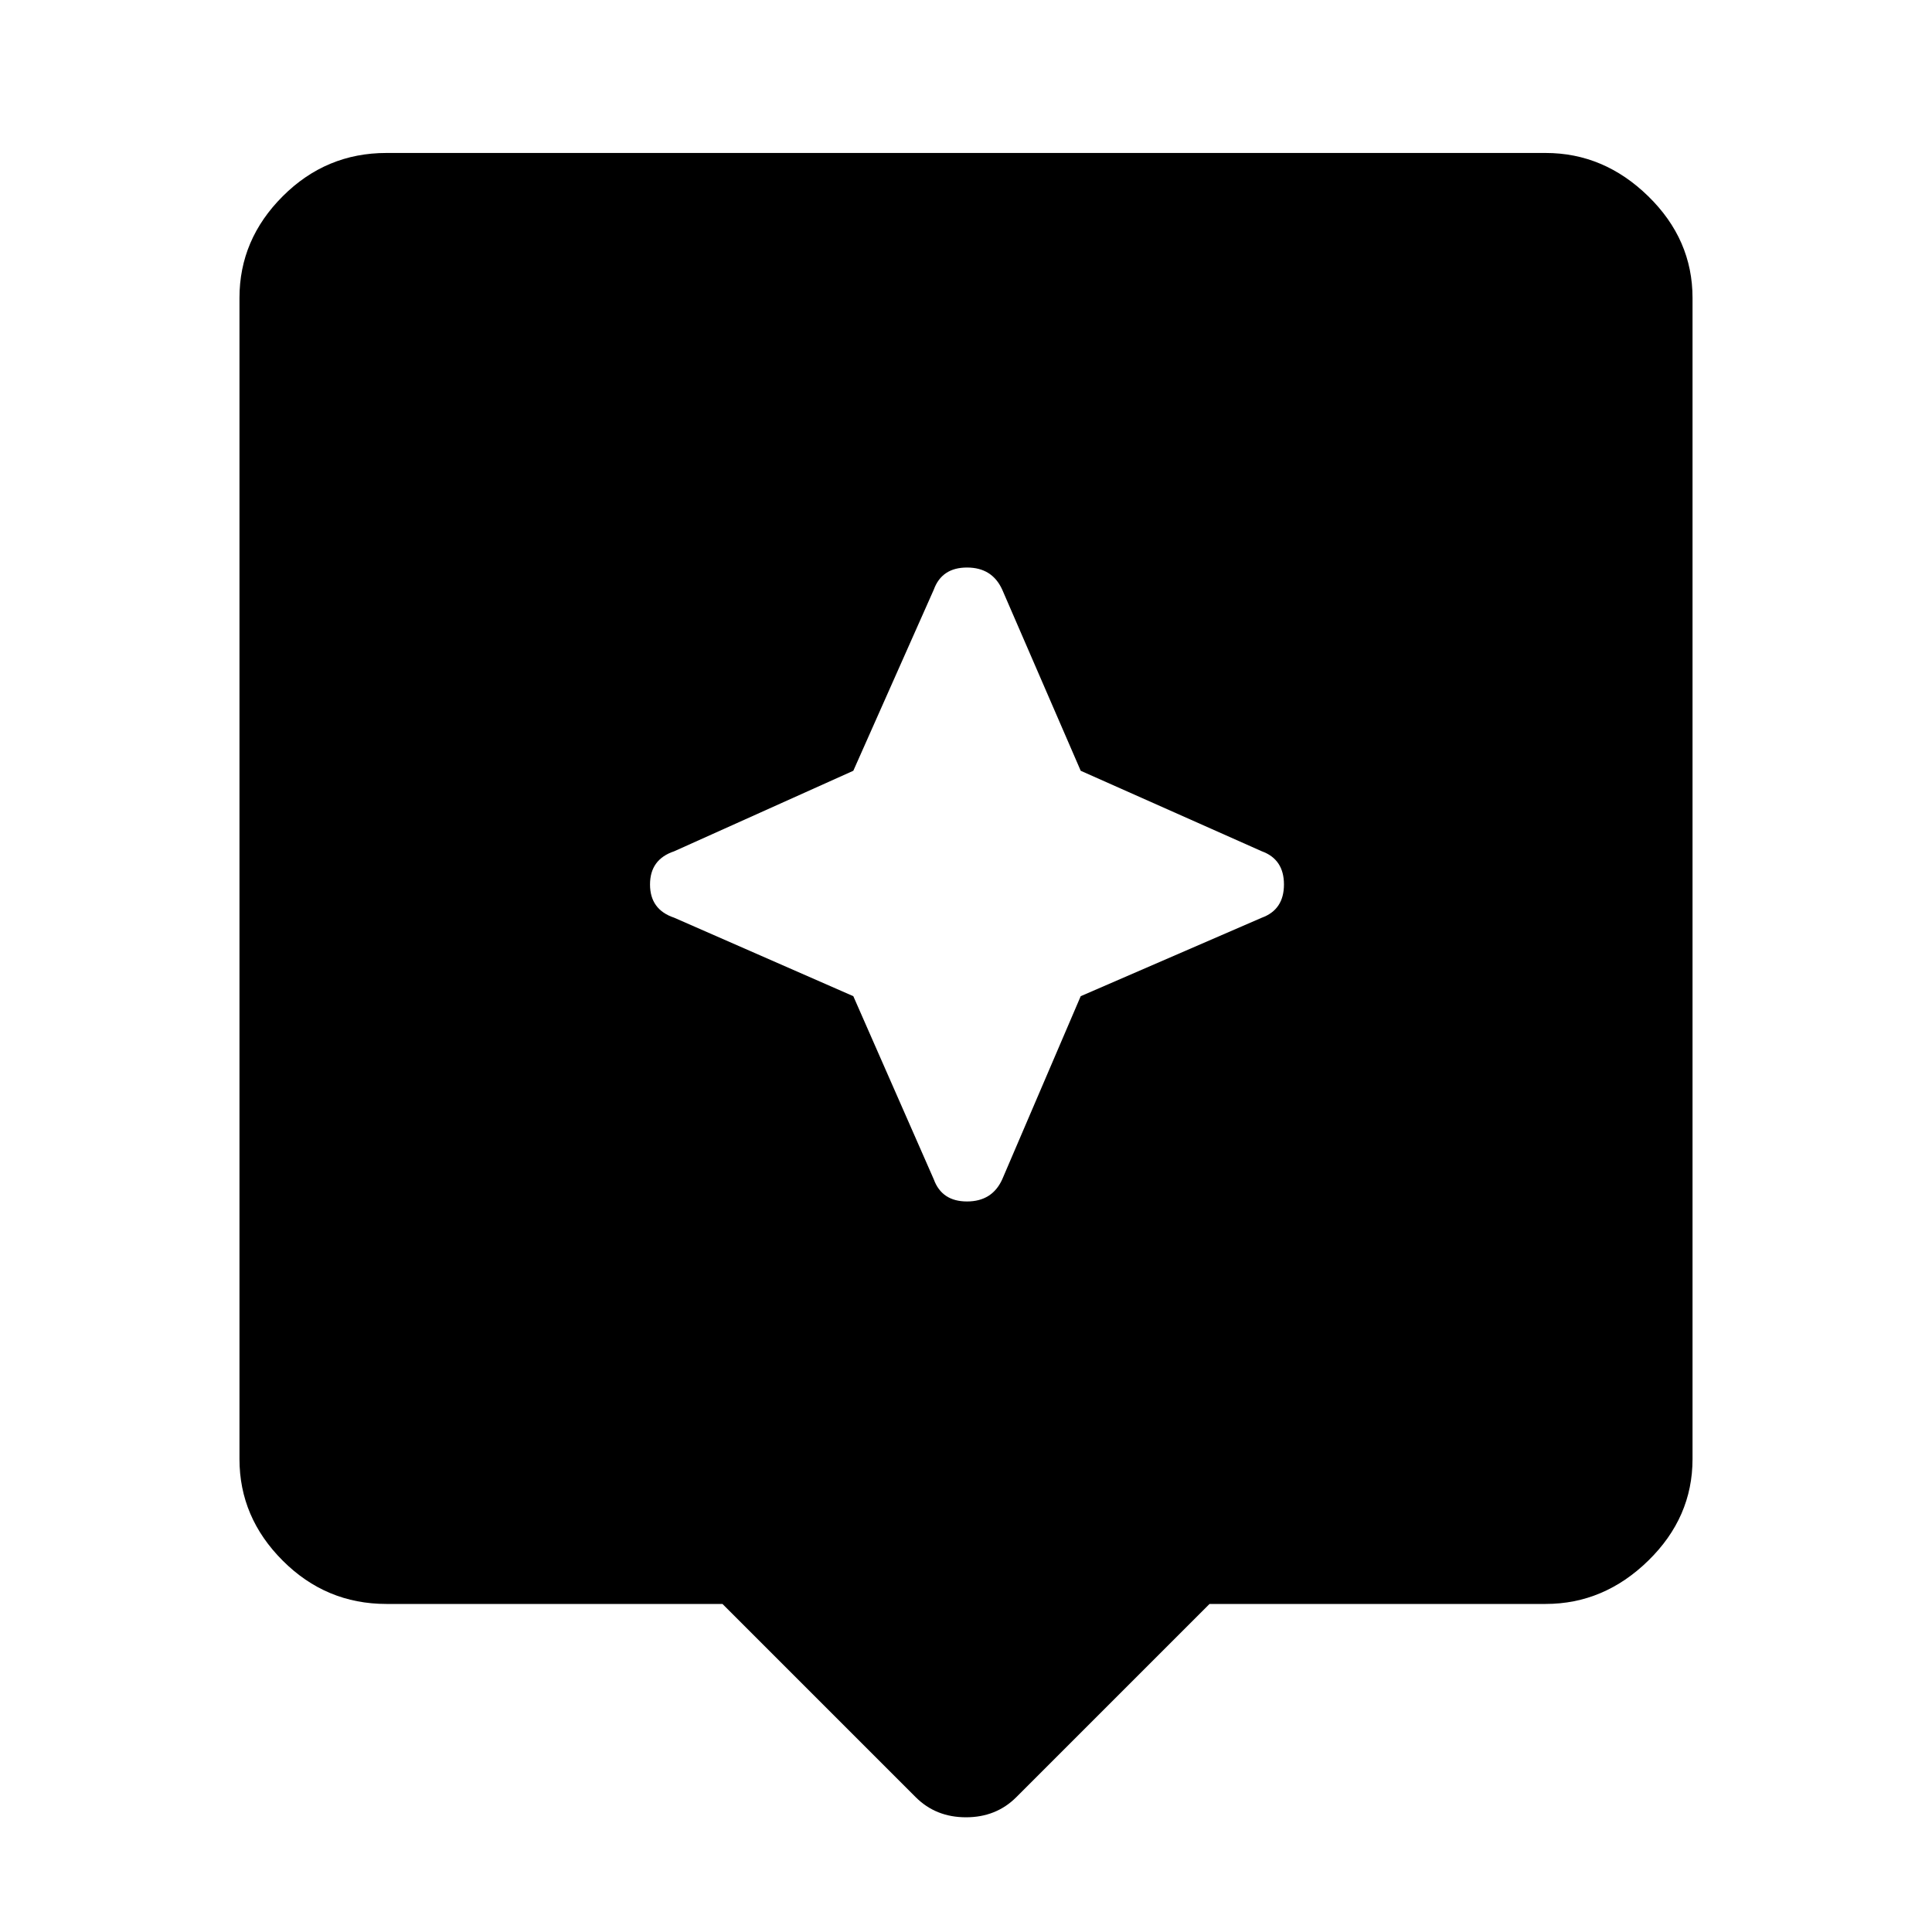 <svg xmlns="http://www.w3.org/2000/svg" height="40" width="40"><path d="M18.958 37.208 14.958 33.208H8Q6.75 33.208 5.854 32.312Q4.958 31.417 4.958 30.208V6.167Q4.958 4.958 5.854 4.063Q6.75 3.167 8 3.167H32Q33.208 3.167 34.125 4.063Q35.042 4.958 35.042 6.167V30.208Q35.042 31.417 34.125 32.312Q33.208 33.208 32 33.208H25.042L21.042 37.208Q20.625 37.625 20 37.625Q19.375 37.625 18.958 37.208ZM22.375 20.625 26.125 19Q26.583 18.833 26.583 18.312Q26.583 17.792 26.125 17.625L22.375 15.958L20.75 12.208Q20.542 11.75 20.021 11.75Q19.5 11.75 19.333 12.208L17.667 15.958L13.958 17.625Q13.458 17.792 13.458 18.312Q13.458 18.833 13.958 19L17.667 20.625L19.333 24.417Q19.5 24.875 20.021 24.875Q20.542 24.875 20.75 24.417Z"/></svg>